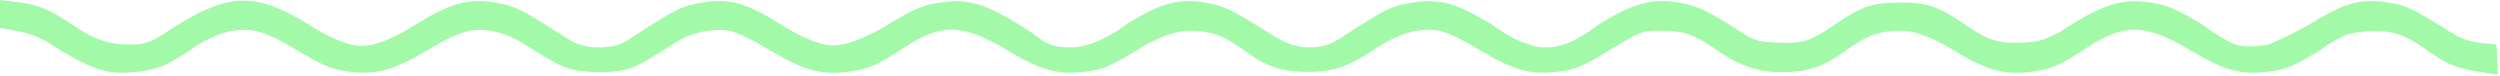 <svg width="197" height="6" viewBox="0 0 197 6" fill="none" xmlns="http://www.w3.org/2000/svg">
<g clip-path="url(#clip0_358_1133)">
<path d="M0 1.111V2.2L1.353 2.444C2.187 2.578 3.095 2.933 3.799 3.356C7.432 5.644 8.562 5.978 11.249 5.6C12.676 5.378 13.306 5.089 15.641 3.511C16.271 3.111 17.291 2.644 17.921 2.511C19.793 2.111 20.756 2.378 23.444 3.978C25.408 5.156 26.094 5.444 27.206 5.6C29.559 5.956 30.894 5.6 33.636 3.978C36.305 2.378 37.343 2.111 39.103 2.511C39.66 2.644 40.493 2.978 40.957 3.267C44.218 5.289 44.404 5.378 45.831 5.6C46.702 5.711 47.795 5.733 48.611 5.6C49.908 5.422 50.316 5.222 53.373 3.267C54.43 2.578 56.116 2.222 57.339 2.4C57.969 2.489 59.1 3.022 60.694 3.978C63.418 5.6 64.808 5.956 67.05 5.622C68.589 5.378 69.182 5.111 71.202 3.778C74.185 1.8 75.835 1.844 79.412 3.978C82.154 5.622 83.489 5.956 85.861 5.6C86.954 5.444 87.621 5.156 89.66 3.911C89.66 3.911 91.939 2.4 93.737 2.422C95.535 2.444 96.406 2.778 98.315 4.156C99.816 5.267 101.113 5.667 103.04 5.667C105.042 5.667 106.209 5.267 108.341 3.867C110.175 2.644 111.769 2.178 113.307 2.4C113.938 2.489 115.068 3.022 116.662 3.978C119.405 5.622 120.739 5.956 123.111 5.6C124.204 5.444 124.872 5.156 126.892 3.911C129.338 2.444 129.375 2.422 130.876 2.422C132.674 2.422 133.397 2.667 135.305 3.956C137.177 5.244 138.53 5.689 140.495 5.689C142.403 5.667 143.701 5.244 145.202 4.156C147.111 2.778 147.982 2.444 149.779 2.422C149.779 2.422 151.077 2.222 153.856 3.911C156.636 5.6 157.989 5.956 160.269 5.622C161.807 5.378 162.381 5.111 164.383 3.8C167.404 1.8 169.053 1.844 172.63 3.978C175.373 5.622 176.707 5.956 179.079 5.6C180.173 5.444 180.84 5.156 182.86 3.933C182.86 3.933 184.269 2.845 185.325 2.622C185.951 2.49 186.937 2.444 186.937 2.444C188.772 2.444 189.55 2.733 191.7 4.267C192.941 5.133 193.794 5.444 195.851 5.733L196.833 5.889L196.778 4.711L196.722 3.511L195.499 3.378C194.702 3.311 193.942 3.044 193.368 2.689C190.106 0.667 189.809 0.511 188.438 0.244C186.14 -0.178 184.787 0.178 182.081 1.867C182.081 1.867 180.683 2.654 179.765 3.067C179.023 3.4 178.838 3.583 177.912 3.622C177.15 3.655 176.707 3.733 176.003 3.444C174.995 3.031 173.575 1.956 173.575 1.956C171.573 0.756 170.869 0.444 169.72 0.244C167.2 -0.178 165.791 0.267 162.252 2.556C161.14 3.067 160.936 3.289 159.435 3.356C157.452 3.444 156.673 3.2 154.746 1.867C152.763 0.511 151.781 0.178 149.65 0.2C147.5 0.222 146.629 0.533 144.553 1.956C142.7 3.244 141.977 3.467 139.994 3.356C138.549 3.289 138.197 3.2 137.233 2.556C134.675 0.889 133.767 0.467 132.396 0.222C130.135 -0.156 128.801 0.2 125.928 1.956C125.928 1.956 124.53 3.053 123.519 3.4C122.85 3.63 122.493 3.736 121.758 3.733C121.03 3.731 120.594 3.528 119.905 3.289C118.898 2.939 117.551 1.933 117.551 1.933C114.716 0.2 113.382 -0.156 111.102 0.244C109.694 0.467 109.286 0.667 106.376 2.511C105.209 3.267 104.708 3.733 103.133 3.733C101.928 3.733 101.039 3.267 99.89 2.533C96.962 0.711 96.535 0.511 95.183 0.244C92.94 -0.178 91.569 0.178 88.808 1.889C88.808 1.889 86.454 3.733 84.452 3.733C82.451 3.733 82.34 3.267 81.265 2.556C77.707 0.244 76.335 -0.178 73.833 0.244C72.629 0.444 71.962 0.733 69.942 1.956C69.942 1.956 67.347 3.62 65.586 3.578C63.895 3.537 61.435 1.867 61.435 1.867C58.729 0.178 57.377 -0.178 55.078 0.244C53.707 0.511 53.207 0.756 50.427 2.533C49.278 3.267 48.833 3.733 47.165 3.733C45.682 3.733 45.052 3.267 43.903 2.533C41.123 0.756 40.623 0.511 39.252 0.244C36.954 -0.178 35.619 0.178 32.71 1.956C32.71 1.956 30.212 3.631 28.503 3.622C26.806 3.614 24.333 1.933 24.333 1.933C20.219 -0.578 18.162 -0.578 14.048 1.933C12.602 2.816 11.956 3.511 10.378 3.511C8.525 3.511 7.487 3.156 5.578 1.867C3.873 0.711 2.91 0.333 1.297 0.156L0 0V1.111Z" fill="#A2FAA8"/>
</g>
<defs>
<clipPath id="clip0_358_1133">
<rect width="197" height="6" fill="white"/>
</clipPath>
</defs>
</svg>
